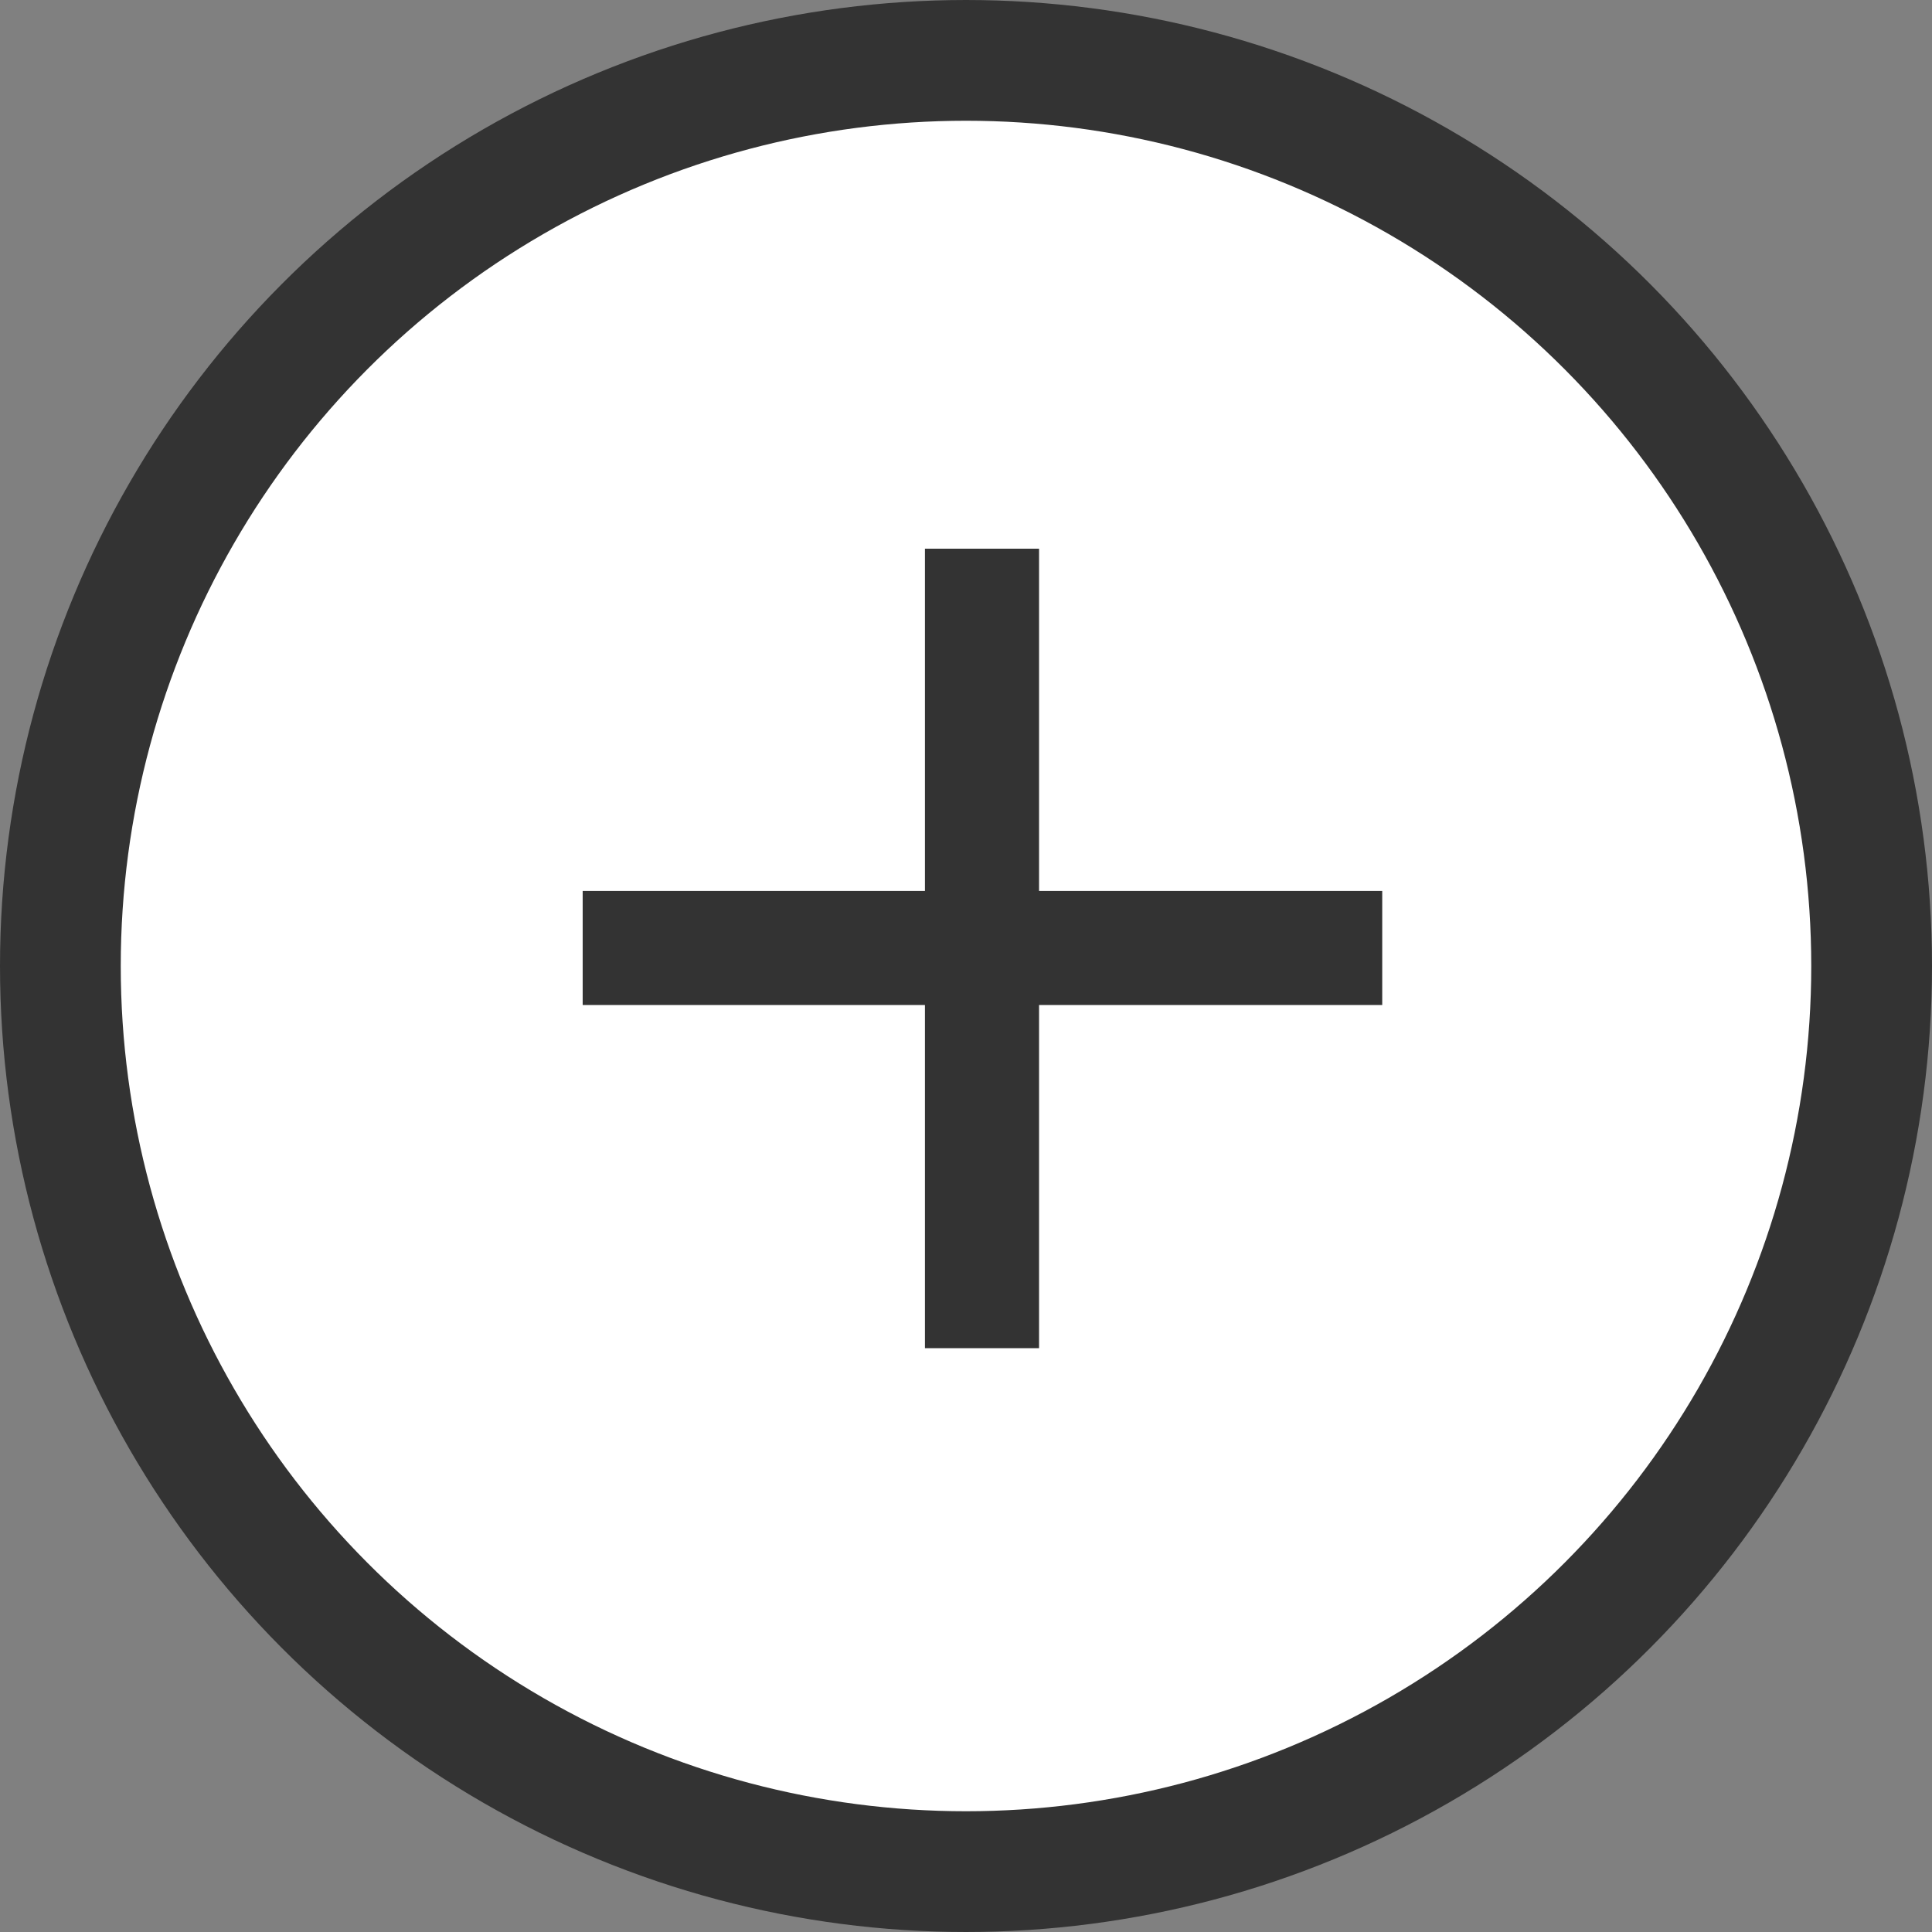 <svg width="32" height="32" viewBox="0 0 32 32" fill="none" xmlns="http://www.w3.org/2000/svg">
<rect x="0" y="0" width="32" height="32" fill="#808080" stroke="none"/>
<circle cx="16" cy="16" r="15" fill="white" stroke="#333333" stroke-width="2"/>
<path d="M15.32 9.088H17.21V22.33H15.32V9.088ZM9.651 14.757H22.894V16.646H9.651V14.757Z" fill="#333333"/>
</svg>
